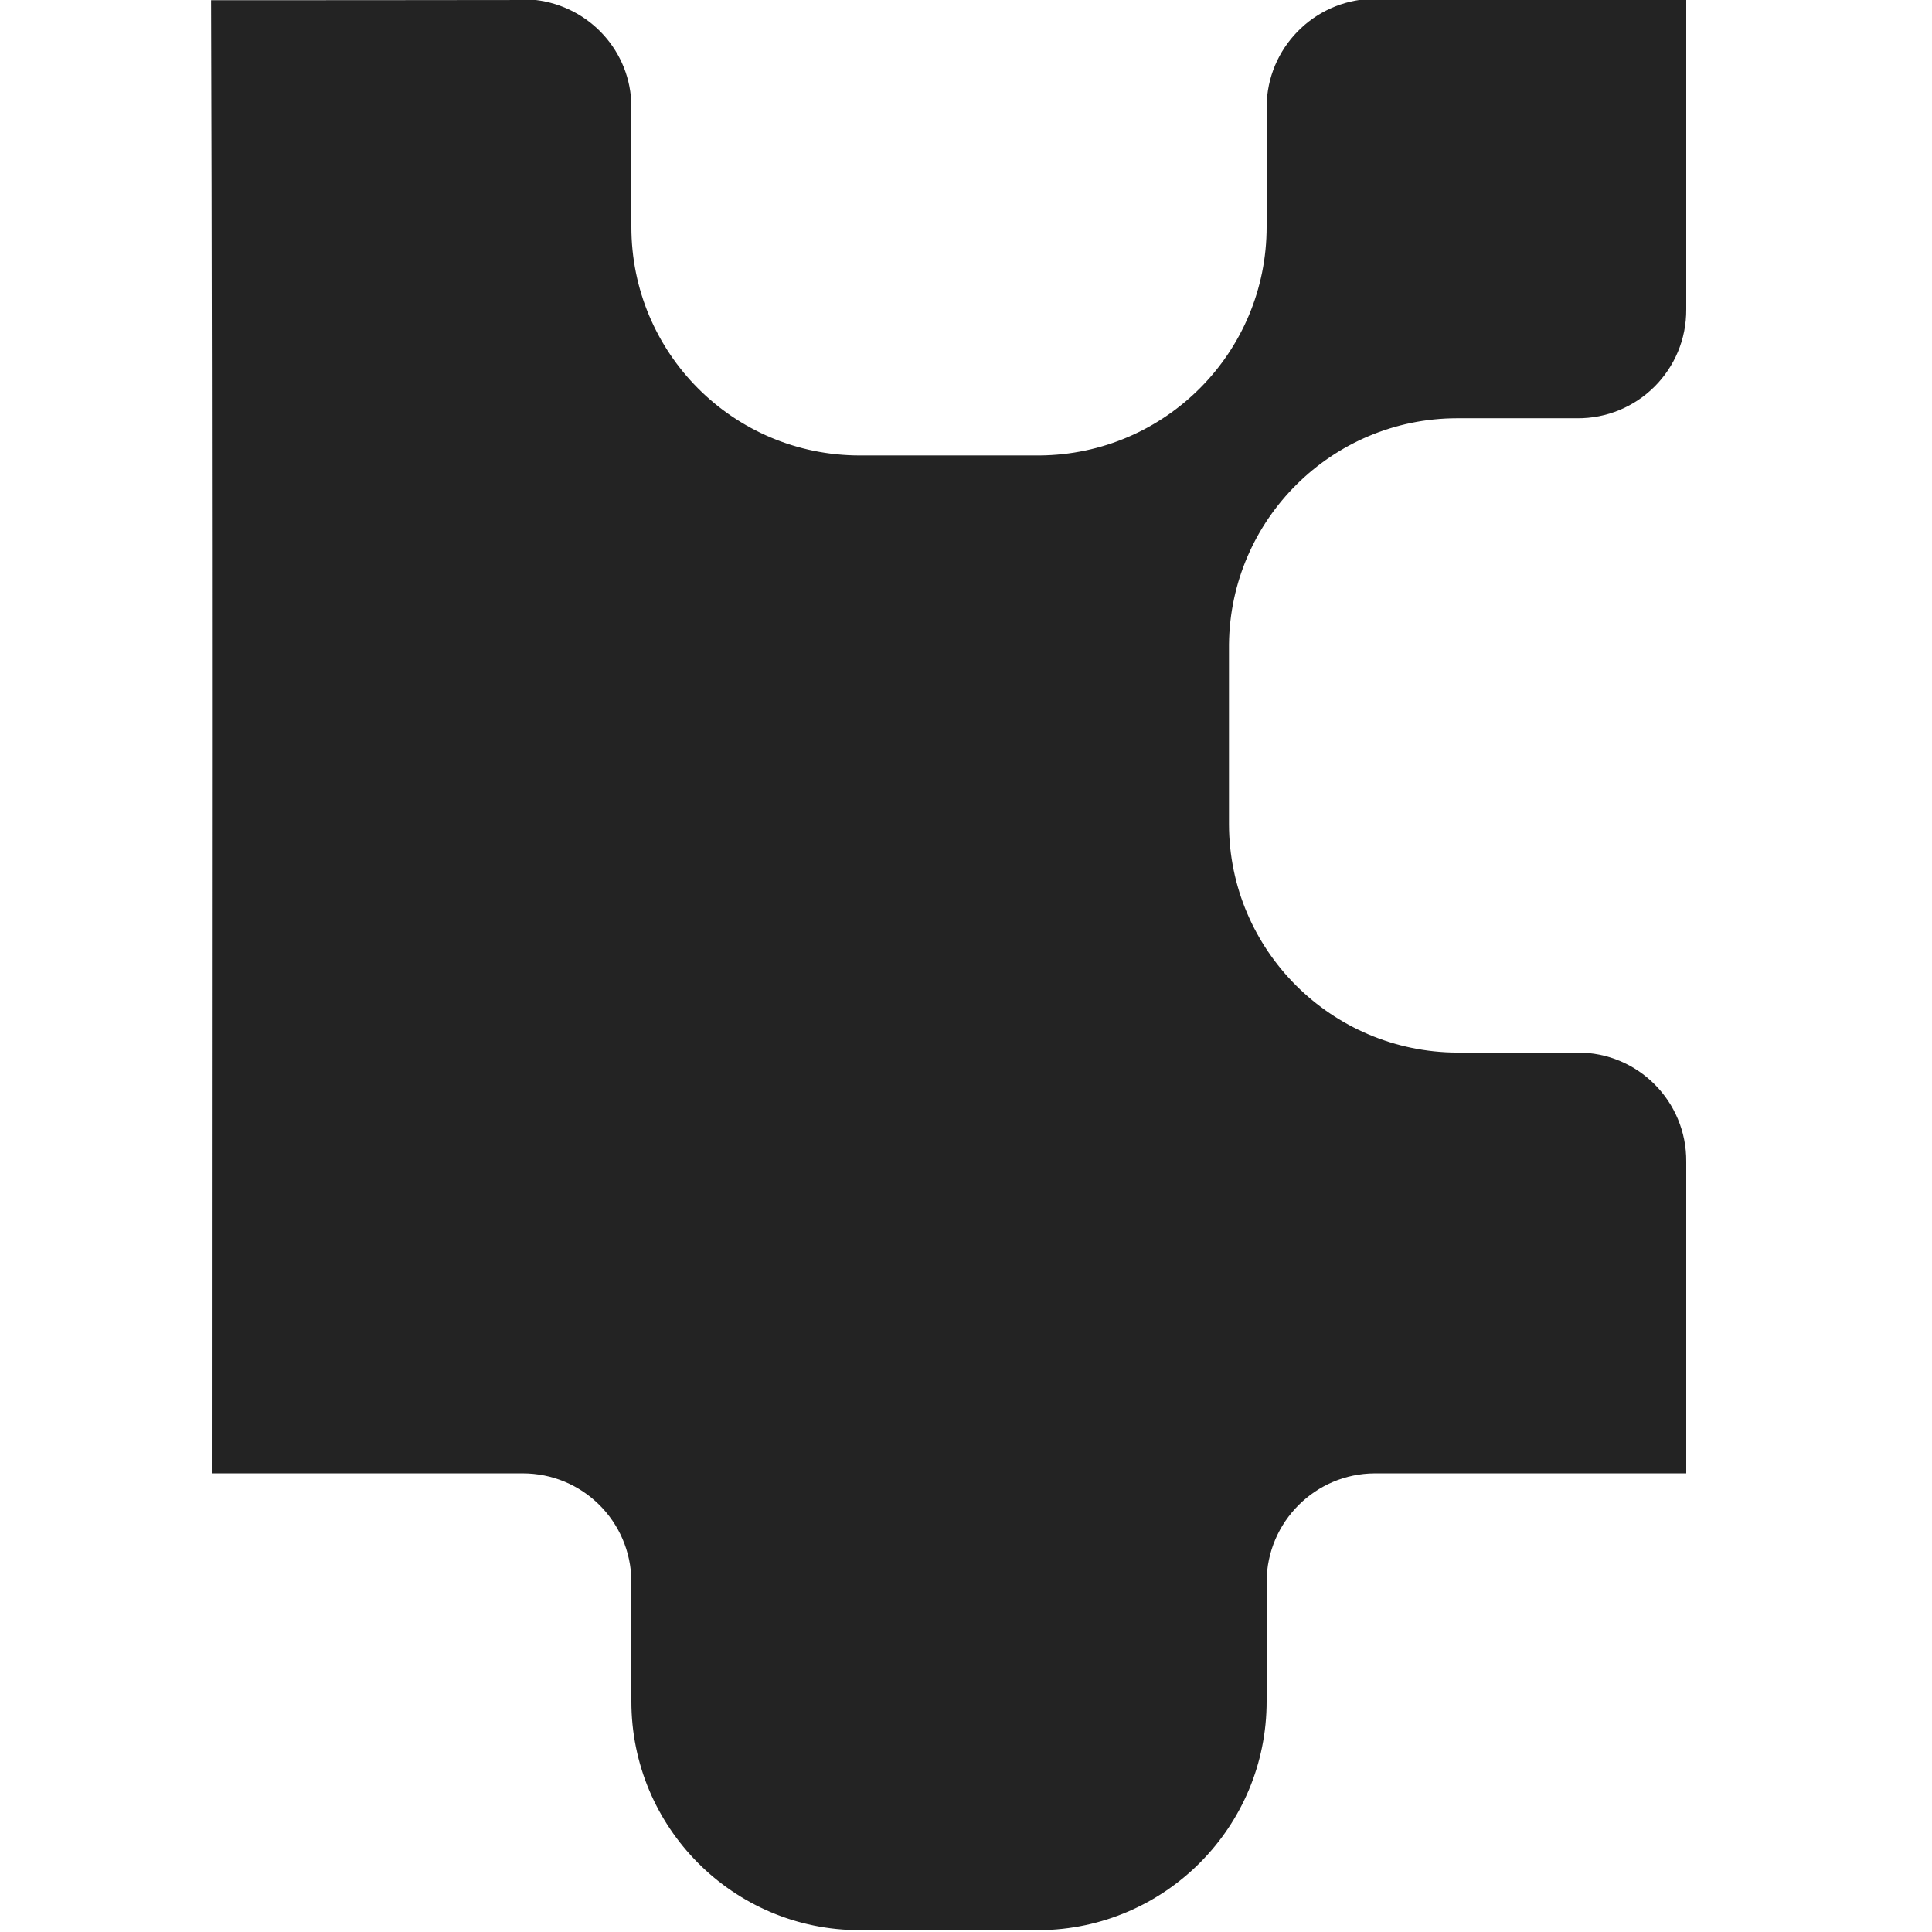 <?xml version="1.0" encoding="UTF-8" standalone="no"?>
<!-- Created with Inkscape (http://www.inkscape.org/) -->

<svg
   xmlns:dc="http://purl.org/dc/elements/1.1/"
   xmlns:cc="http://creativecommons.org/ns#"
   xmlns:rdf="http://www.w3.org/1999/02/22-rdf-syntax-ns#"
   xmlns:svg="http://www.w3.org/2000/svg"
   xmlns="http://www.w3.org/2000/svg"
   xmlns:sodipodi="http://sodipodi.sourceforge.net/DTD/sodipodi-0.dtd"
   xmlns:inkscape="http://www.inkscape.org/namespaces/inkscape"
   width="32"
   height="32"
   viewBox="0 0 8.467 8.467"
   version="1.1"
   id="svg8"
   inkscape:version="0.92.5 (2060ec1f9f, 2020-04-08)"
   sodipodi:docname="property-asset_sl.svg">
  <defs
     id="defs2">
    <style
       id="style857">.cls-1{fill:#e52120;}.cls-1,.cls-2,.cls-3,.cls-4,.cls-5{stroke:#000;stroke-miterlimit:10;stroke-width:1.2px;}.cls-2{fill:#6dbc88;}.cls-3{fill:#701034;}.cls-4{fill:#51aae0;}.cls-5{fill:none;}</style>
    <style
       id="style857-2">.cls-1{fill:#e52120;}.cls-1,.cls-2,.cls-3,.cls-4,.cls-5{stroke:#000;stroke-miterlimit:10;stroke-width:1.2px;}.cls-2{fill:#6dbc88;}.cls-3{fill:#701034;}.cls-4{fill:#51aae0;}.cls-5{fill:none;}</style>
  </defs>
  <sodipodi:namedview
     id="base"
     pagecolor="#ffffff"
     bordercolor="#666666"
     borderopacity="1.0"
     inkscape:pageopacity="0.0"
     inkscape:pageshadow="2"
     inkscape:zoom="11.313708"
     inkscape:cx="-14.365409"
     inkscape:cy="15.148674"
     inkscape:document-units="mm"
     inkscape:current-layer="svg8"
     showgrid="false"
     units="px"
     inkscape:window-width="1848"
     inkscape:window-height="1136"
     inkscape:window-x="0"
     inkscape:window-y="27"
     inkscape:window-maximized="1">
    <sodipodi:guide
       position="8.467,0"
       orientation="-32,0"
       id="guide854"
       inkscape:locked="false" />
    <sodipodi:guide
       position="8.467,8.467"
       orientation="0,-32"
       id="guide856"
       inkscape:locked="false" />
    <sodipodi:guide
       position="0,8.467"
       orientation="32,0"
       id="guide858"
       inkscape:locked="false" />
  </sodipodi:namedview>
  <style
     type="text/css"
     id="style815">
	.st0{fill:#00005B;}
	.st1{fill:#9999FF;}
</style>
  <path
     style="fill:#232323;fill-opacity:1;stroke:none;stroke-width:0.315px;stroke-miterlimit:10"
     d="m 7.39,-0.006 c -0.46,1.7599e-4 -0.922,8.531e-4 -1.38,0.001 C 5.757,0.004 5.553,0.211 5.551,0.467 V 0.993 C 5.552,1.544 5.107,1.992 4.556,1.996 H 3.768 C 3.214,1.996 2.766,1.547 2.767,0.993 V 0.467 C 2.766,0.225 2.583,0.028 2.348,0 1.872,5.5161e-4 1.405,0.001 0.925,0.001 0.932,2.153 0.928,4.305 0.928,6.457 h 1.361 c 0.263,-0.001 0.476,0.21 0.478,0.473 v 0.525 c -0.001,0.554 0.447,1.004 1.001,1.004 h 0.788 C 5.107,8.454 5.552,8.006 5.551,7.455 V 6.93 C 5.553,6.67 5.764,6.458 6.025,6.457 H 7.39 V 5.091 C 7.392,4.826 7.177,4.611 6.913,4.613 H 6.387 C 5.835,4.611 5.387,4.164 5.386,3.612 V 2.824 C 5.392,2.276 5.837,1.834 6.385,1.833 h 0.525 c 0.266,0.003 0.482,-0.212 0.48,-0.478 z"
     id="path877"
     inkscape:connector-curvature="0" />
  <style
     type="text/css"
     id="style815-2">
	.st0{fill:#00005B;}
	.st1{fill:#9999FF;}
</style>
</svg>
